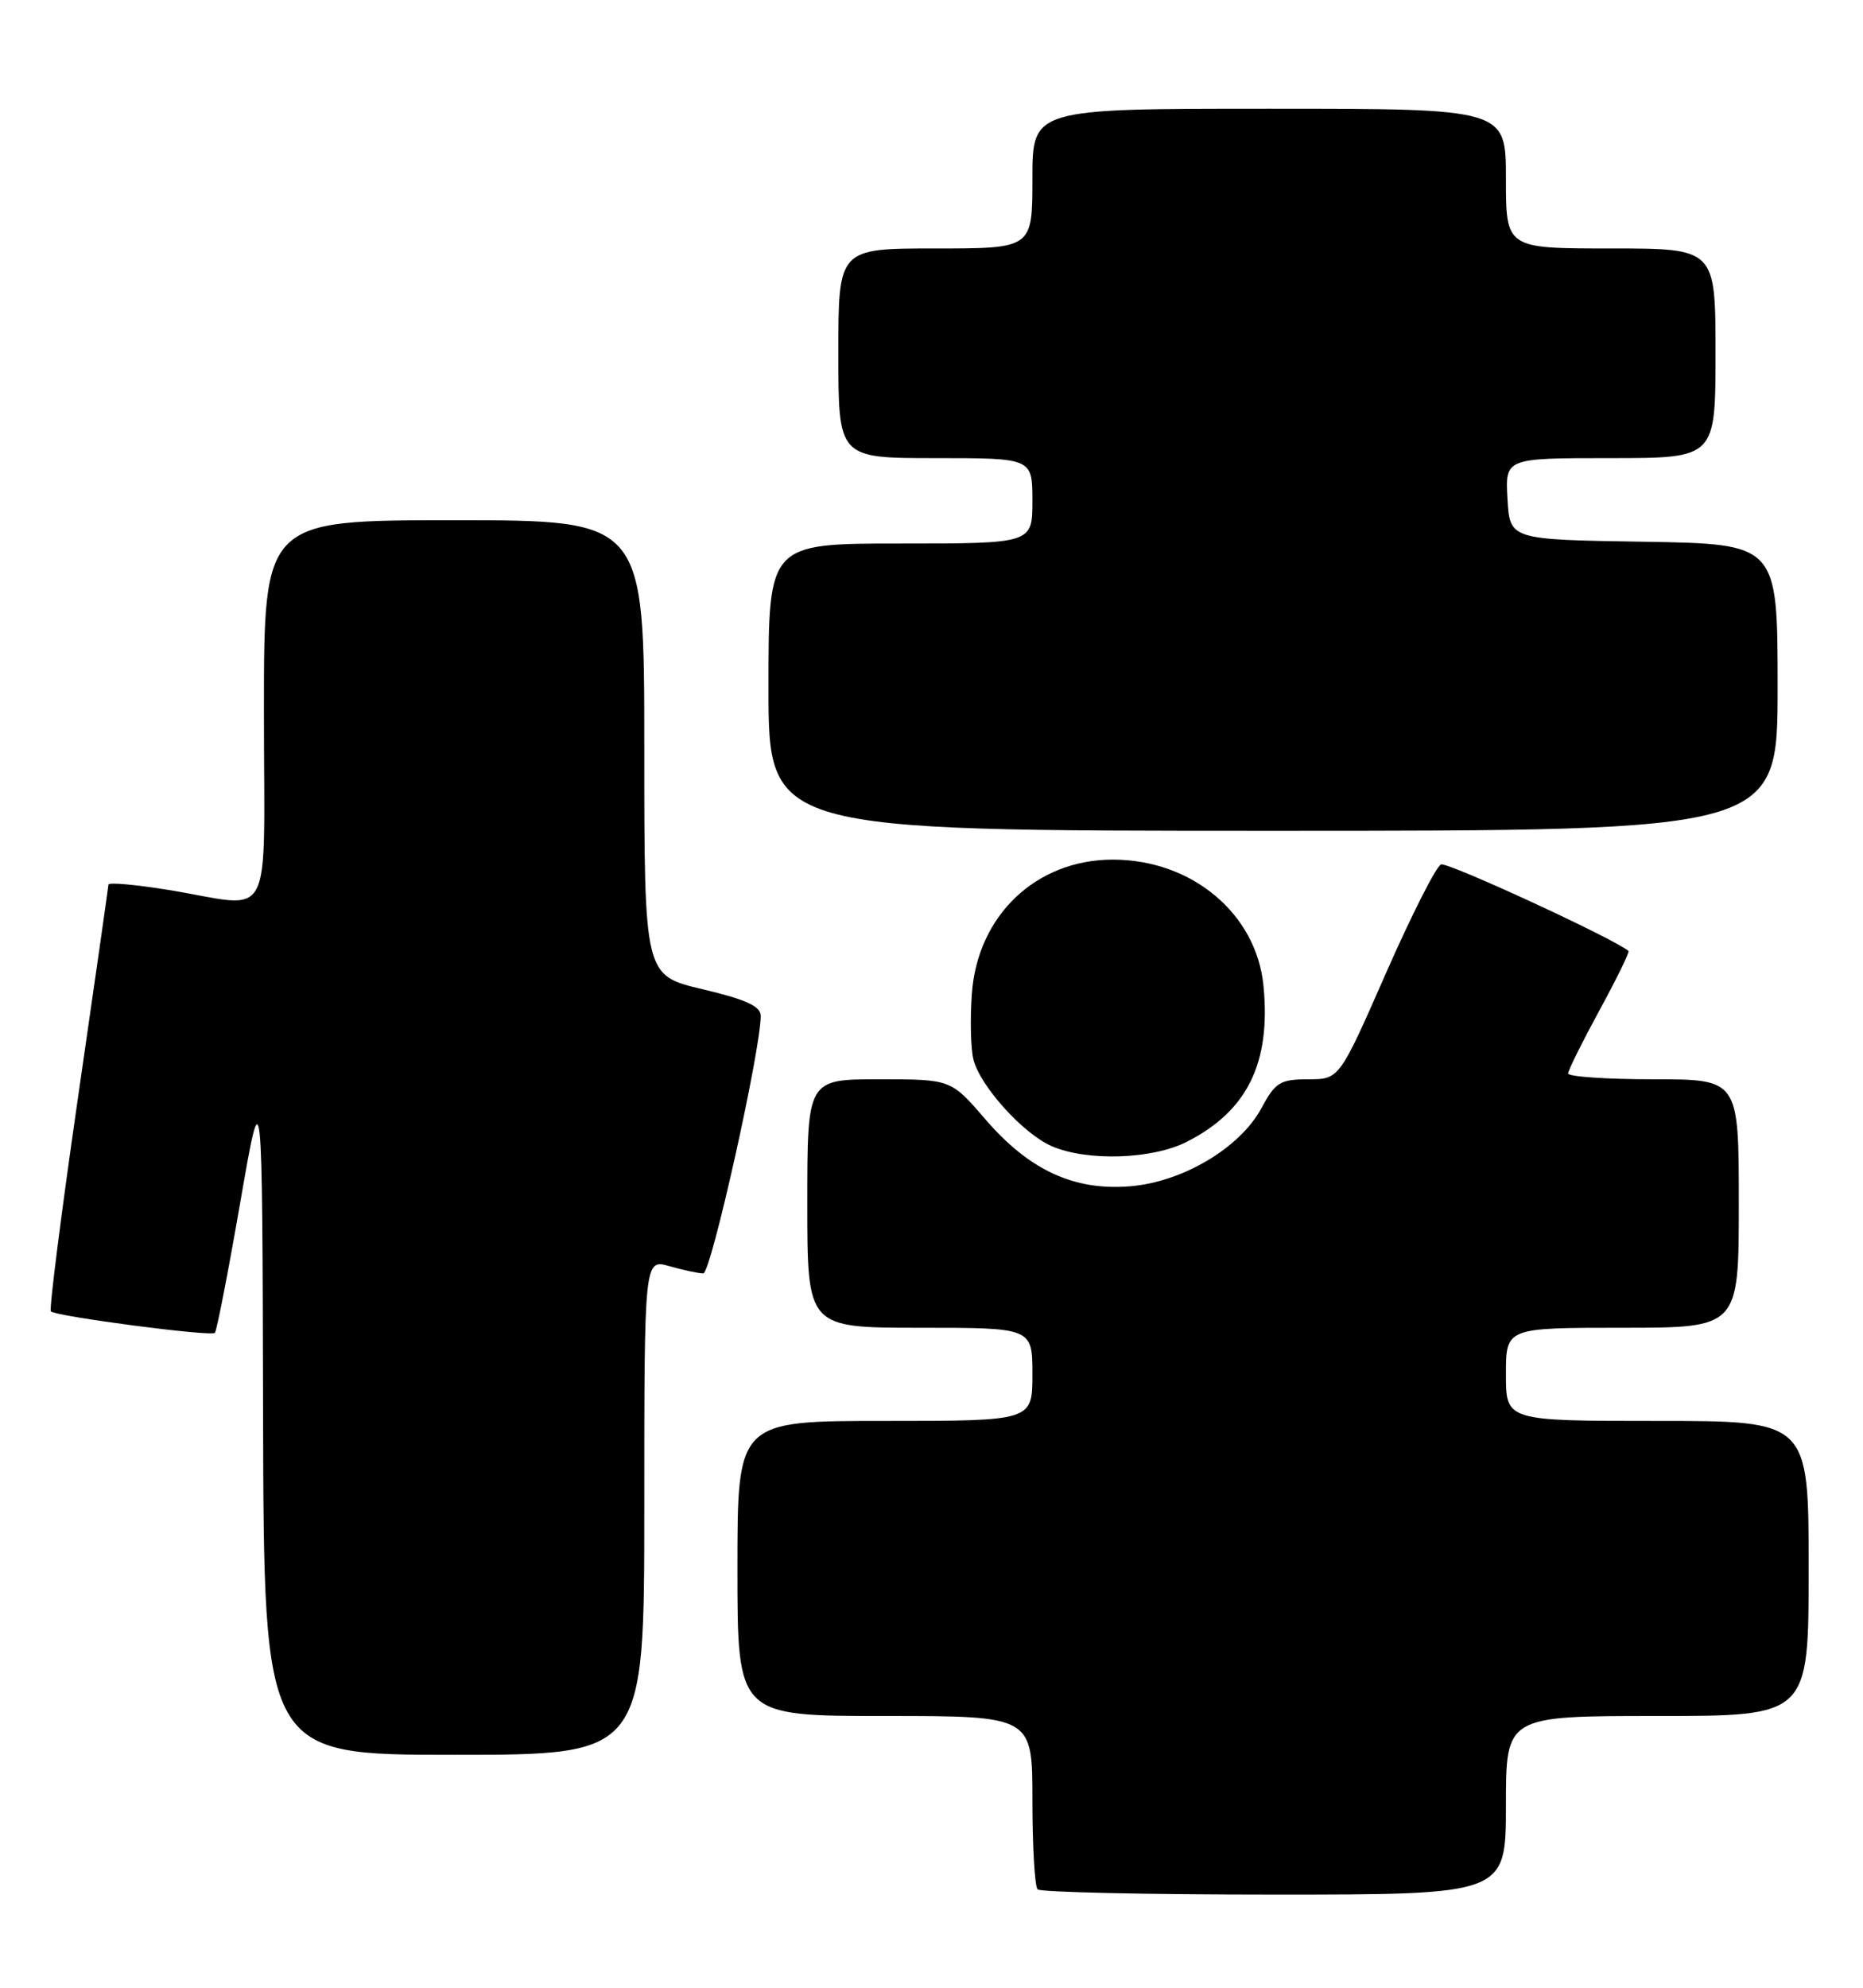 <?xml version="1.0" encoding="UTF-8" standalone="no"?>
<!DOCTYPE svg PUBLIC "-//W3C//DTD SVG 1.1//EN" "http://www.w3.org/Graphics/SVG/1.1/DTD/svg11.dtd" >
<svg xmlns="http://www.w3.org/2000/svg" xmlns:xlink="http://www.w3.org/1999/xlink" version="1.1" viewBox="0 0 240 256">
 <g >
 <path fill="currentColor"
d=" M 194.00 232.50 C 194.00 221.00 194.00 221.00 213.50 221.00 C 233.00 221.00 233.00 221.00 233.00 202.00 C 233.00 183.00 233.00 183.00 213.50 183.00 C 194.00 183.00 194.00 183.00 194.00 177.00 C 194.00 171.00 194.00 171.00 209.00 171.00 C 224.00 171.00 224.00 171.00 224.00 155.00 C 224.00 139.00 224.00 139.00 213.00 139.00 C 206.95 139.00 202.01 138.66 202.01 138.25 C 202.02 137.84 203.84 134.18 206.05 130.12 C 208.26 126.06 209.94 122.63 209.79 122.48 C 208.08 120.96 186.49 110.99 185.64 111.33 C 185.01 111.58 181.81 117.91 178.52 125.39 C 172.54 139.00 172.54 139.00 168.52 139.00 C 164.91 139.01 164.30 139.38 162.50 142.72 C 159.75 147.83 152.37 152.22 145.60 152.78 C 138.36 153.38 132.58 150.71 126.92 144.13 C 122.50 139.00 122.50 139.00 113.25 139.00 C 104.00 139.00 104.00 139.00 104.00 155.00 C 104.00 171.00 104.00 171.00 118.50 171.00 C 133.00 171.00 133.00 171.00 133.00 177.00 C 133.00 183.00 133.00 183.00 114.00 183.00 C 95.00 183.00 95.00 183.00 95.00 202.00 C 95.00 221.00 95.00 221.00 114.00 221.00 C 133.00 221.00 133.00 221.00 133.00 231.83 C 133.00 237.79 133.30 242.97 133.67 243.33 C 134.03 243.70 147.76 244.00 164.17 244.00 C 194.00 244.00 194.00 244.00 194.00 232.50 Z  M 83.00 194.07 C 83.00 162.14 83.00 162.14 86.24 163.07 C 88.03 163.58 89.99 164.00 90.60 164.00 C 91.59 164.00 98.00 135.25 98.00 130.84 C 98.00 129.59 96.12 128.73 90.50 127.40 C 83.00 125.63 83.00 125.63 83.00 96.32 C 83.00 67.00 83.00 67.00 58.50 67.00 C 34.00 67.00 34.00 67.00 34.00 91.50 C 34.00 119.73 35.51 116.88 21.75 114.62 C 17.49 113.93 13.99 113.61 13.97 113.93 C 13.95 114.24 12.18 126.64 10.03 141.48 C 7.88 156.32 6.32 168.65 6.55 168.89 C 7.20 169.54 27.18 172.16 27.68 171.66 C 27.92 171.41 29.39 163.86 30.95 154.86 C 33.79 138.50 33.79 138.50 33.89 182.25 C 34.00 226.00 34.00 226.00 58.50 226.00 C 83.00 226.00 83.00 226.00 83.00 194.07 Z  M 152.91 147.04 C 160.69 143.08 163.73 136.90 162.77 126.99 C 161.88 117.68 153.56 110.71 143.35 110.71 C 133.48 110.71 125.92 117.90 125.20 127.98 C 124.96 131.25 125.05 135.06 125.40 136.45 C 126.26 139.87 131.79 146.00 135.48 147.61 C 140.04 149.59 148.45 149.32 152.91 147.04 Z  M 229.00 88.52 C 229.00 70.05 229.00 70.05 211.75 69.77 C 194.50 69.50 194.50 69.50 194.20 64.25 C 193.90 59.00 193.90 59.00 207.45 59.00 C 221.00 59.00 221.00 59.00 221.00 45.50 C 221.00 32.00 221.00 32.00 207.50 32.00 C 194.00 32.00 194.00 32.00 194.00 23.00 C 194.00 14.00 194.00 14.00 163.50 14.00 C 133.00 14.00 133.00 14.00 133.00 23.00 C 133.00 32.00 133.00 32.00 120.50 32.00 C 108.00 32.00 108.00 32.00 108.00 45.50 C 108.00 59.00 108.00 59.00 120.50 59.00 C 133.00 59.00 133.00 59.00 133.00 64.50 C 133.00 70.00 133.00 70.00 116.00 70.00 C 99.00 70.00 99.00 70.00 99.00 88.50 C 99.00 107.00 99.00 107.00 164.00 107.00 C 229.00 107.00 229.00 107.00 229.00 88.52 Z "/>
</g>
</svg>